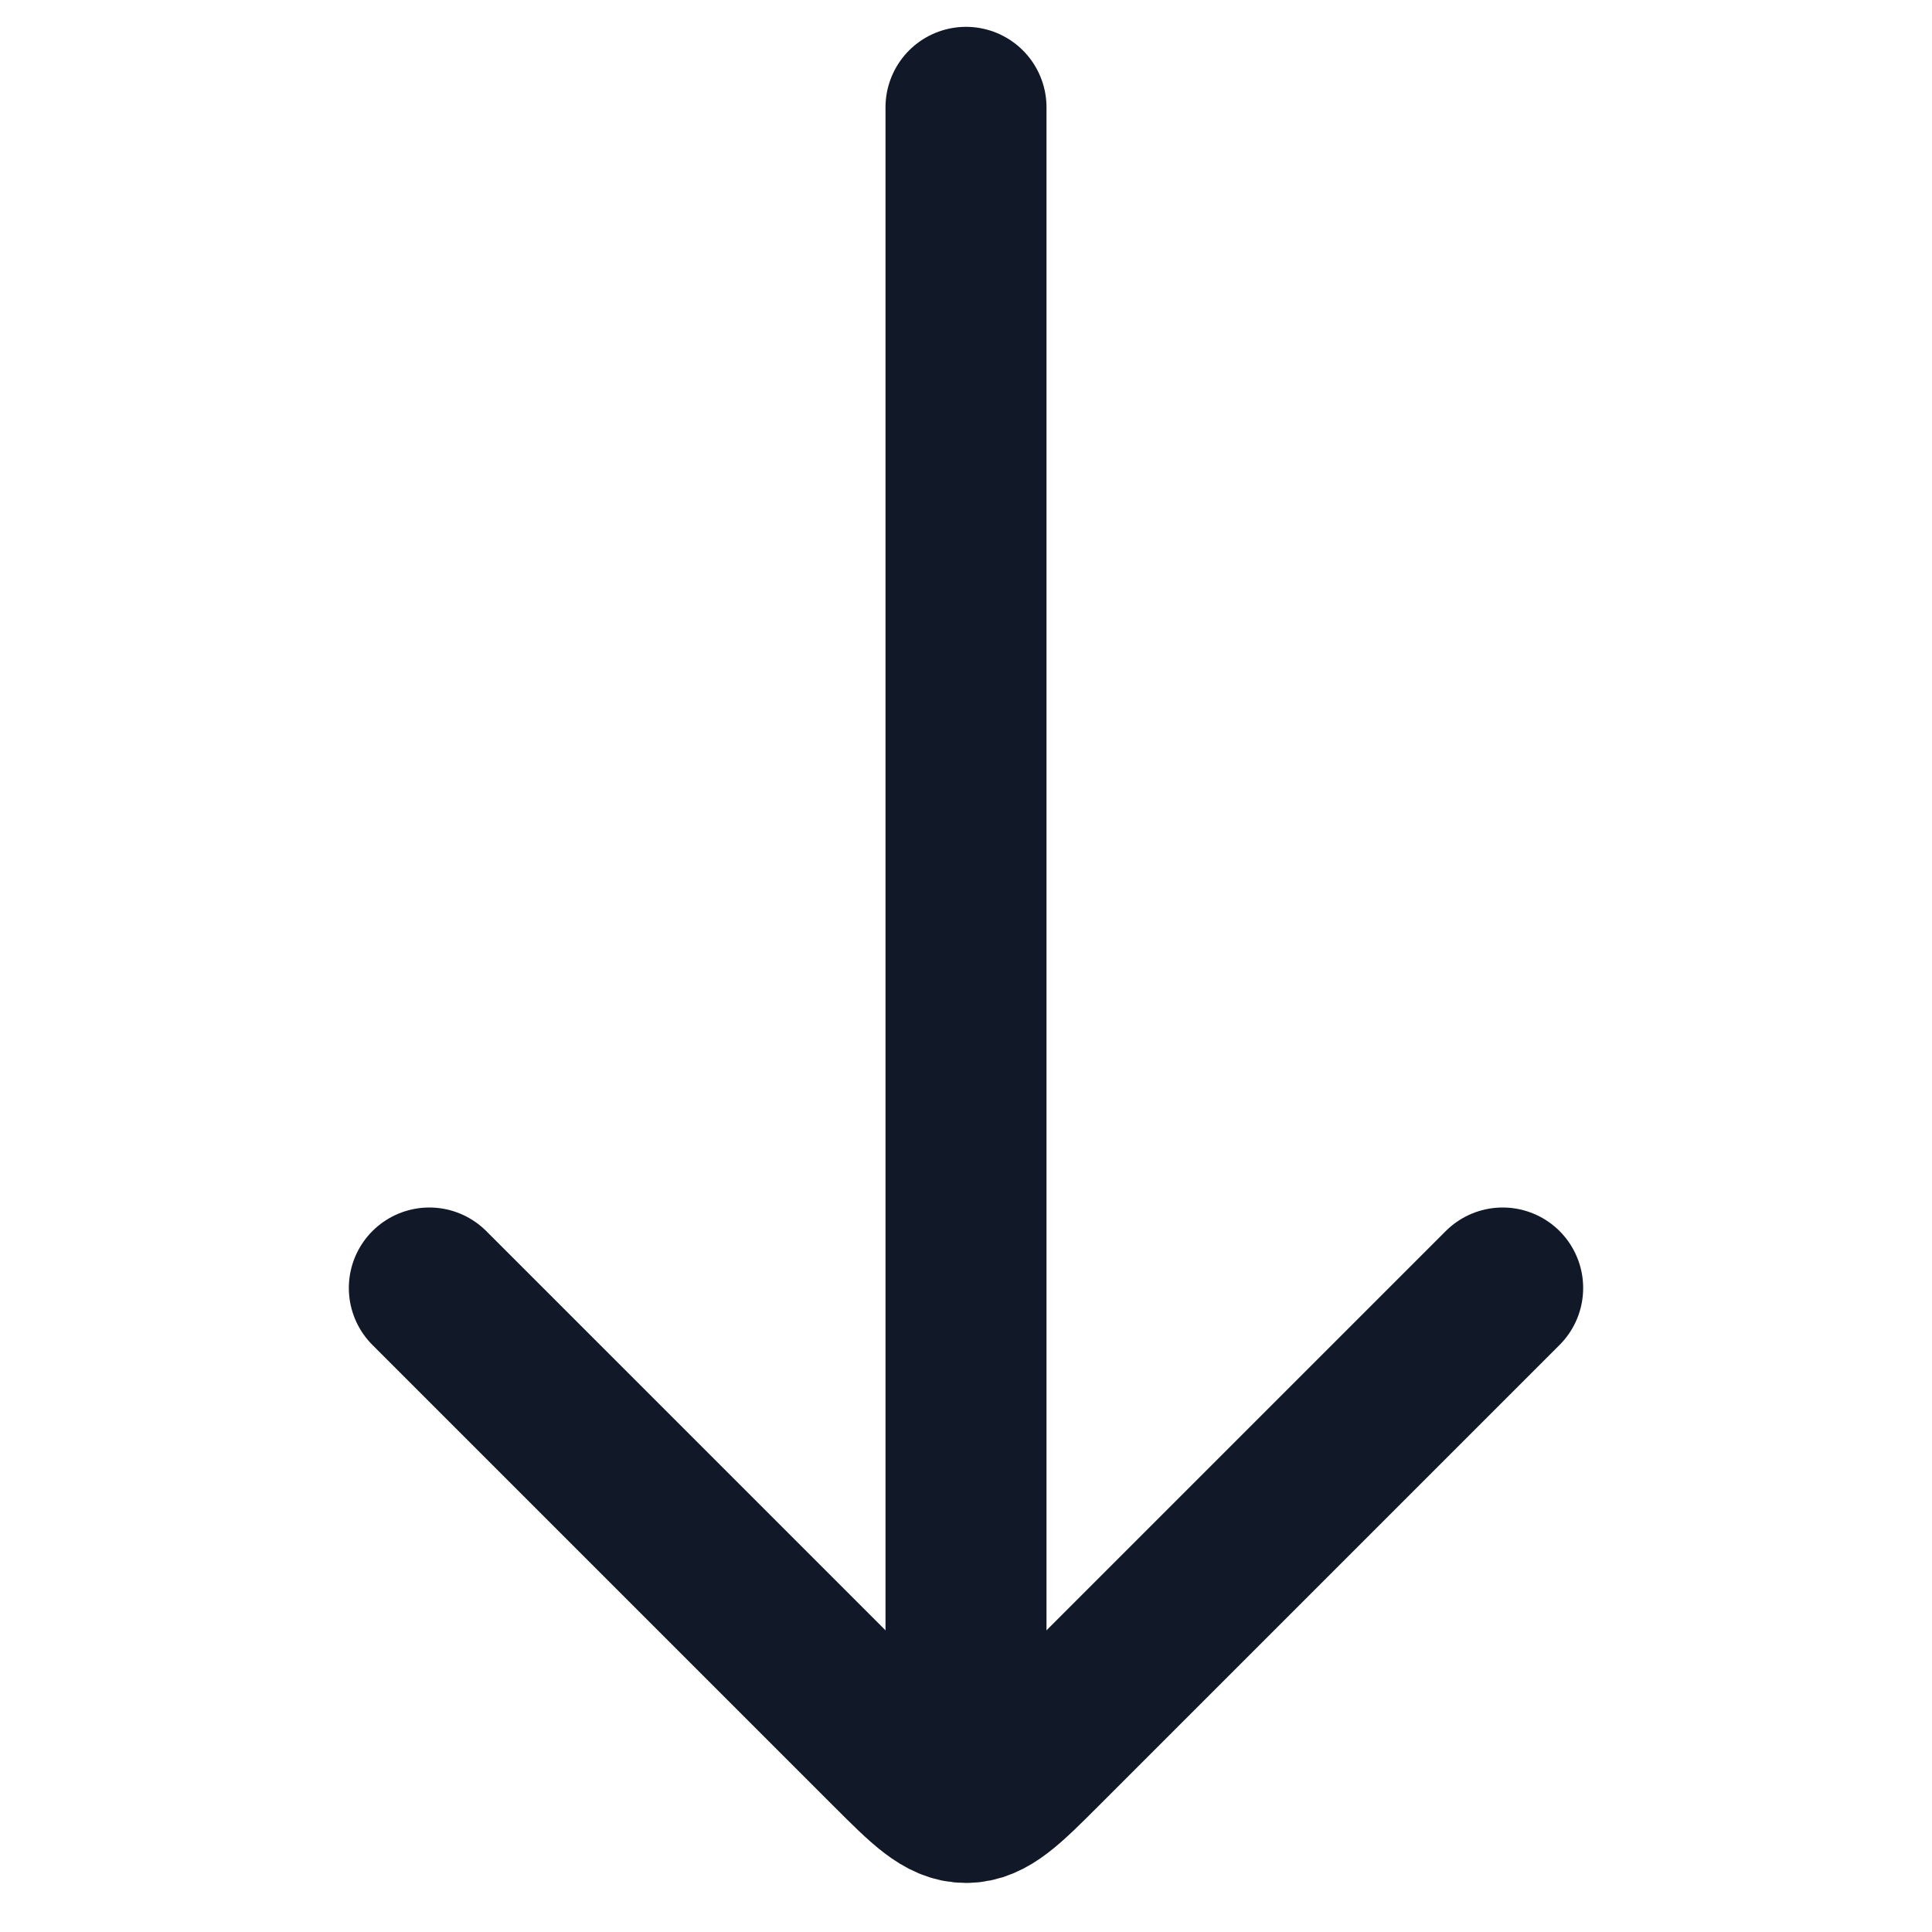 <svg width="12" height="12" viewBox="0 0 12 18" fill="none" xmlns="http://www.w3.org/2000/svg">
<g id="elements">
<path id="Vector" d="M6 16V1" stroke="#111928" stroke-width="1.5" stroke-linecap="round" stroke-linejoin="round"/>
<path id="Vector 6906" d="M1 12L5.293 16.293C5.626 16.626 5.793 16.793 6 16.793C6.207 16.793 6.374 16.626 6.707 16.293L11 12" stroke="#111928" stroke-width="1.5" stroke-linecap="round" stroke-linejoin="round"/>
</g>
</svg>
